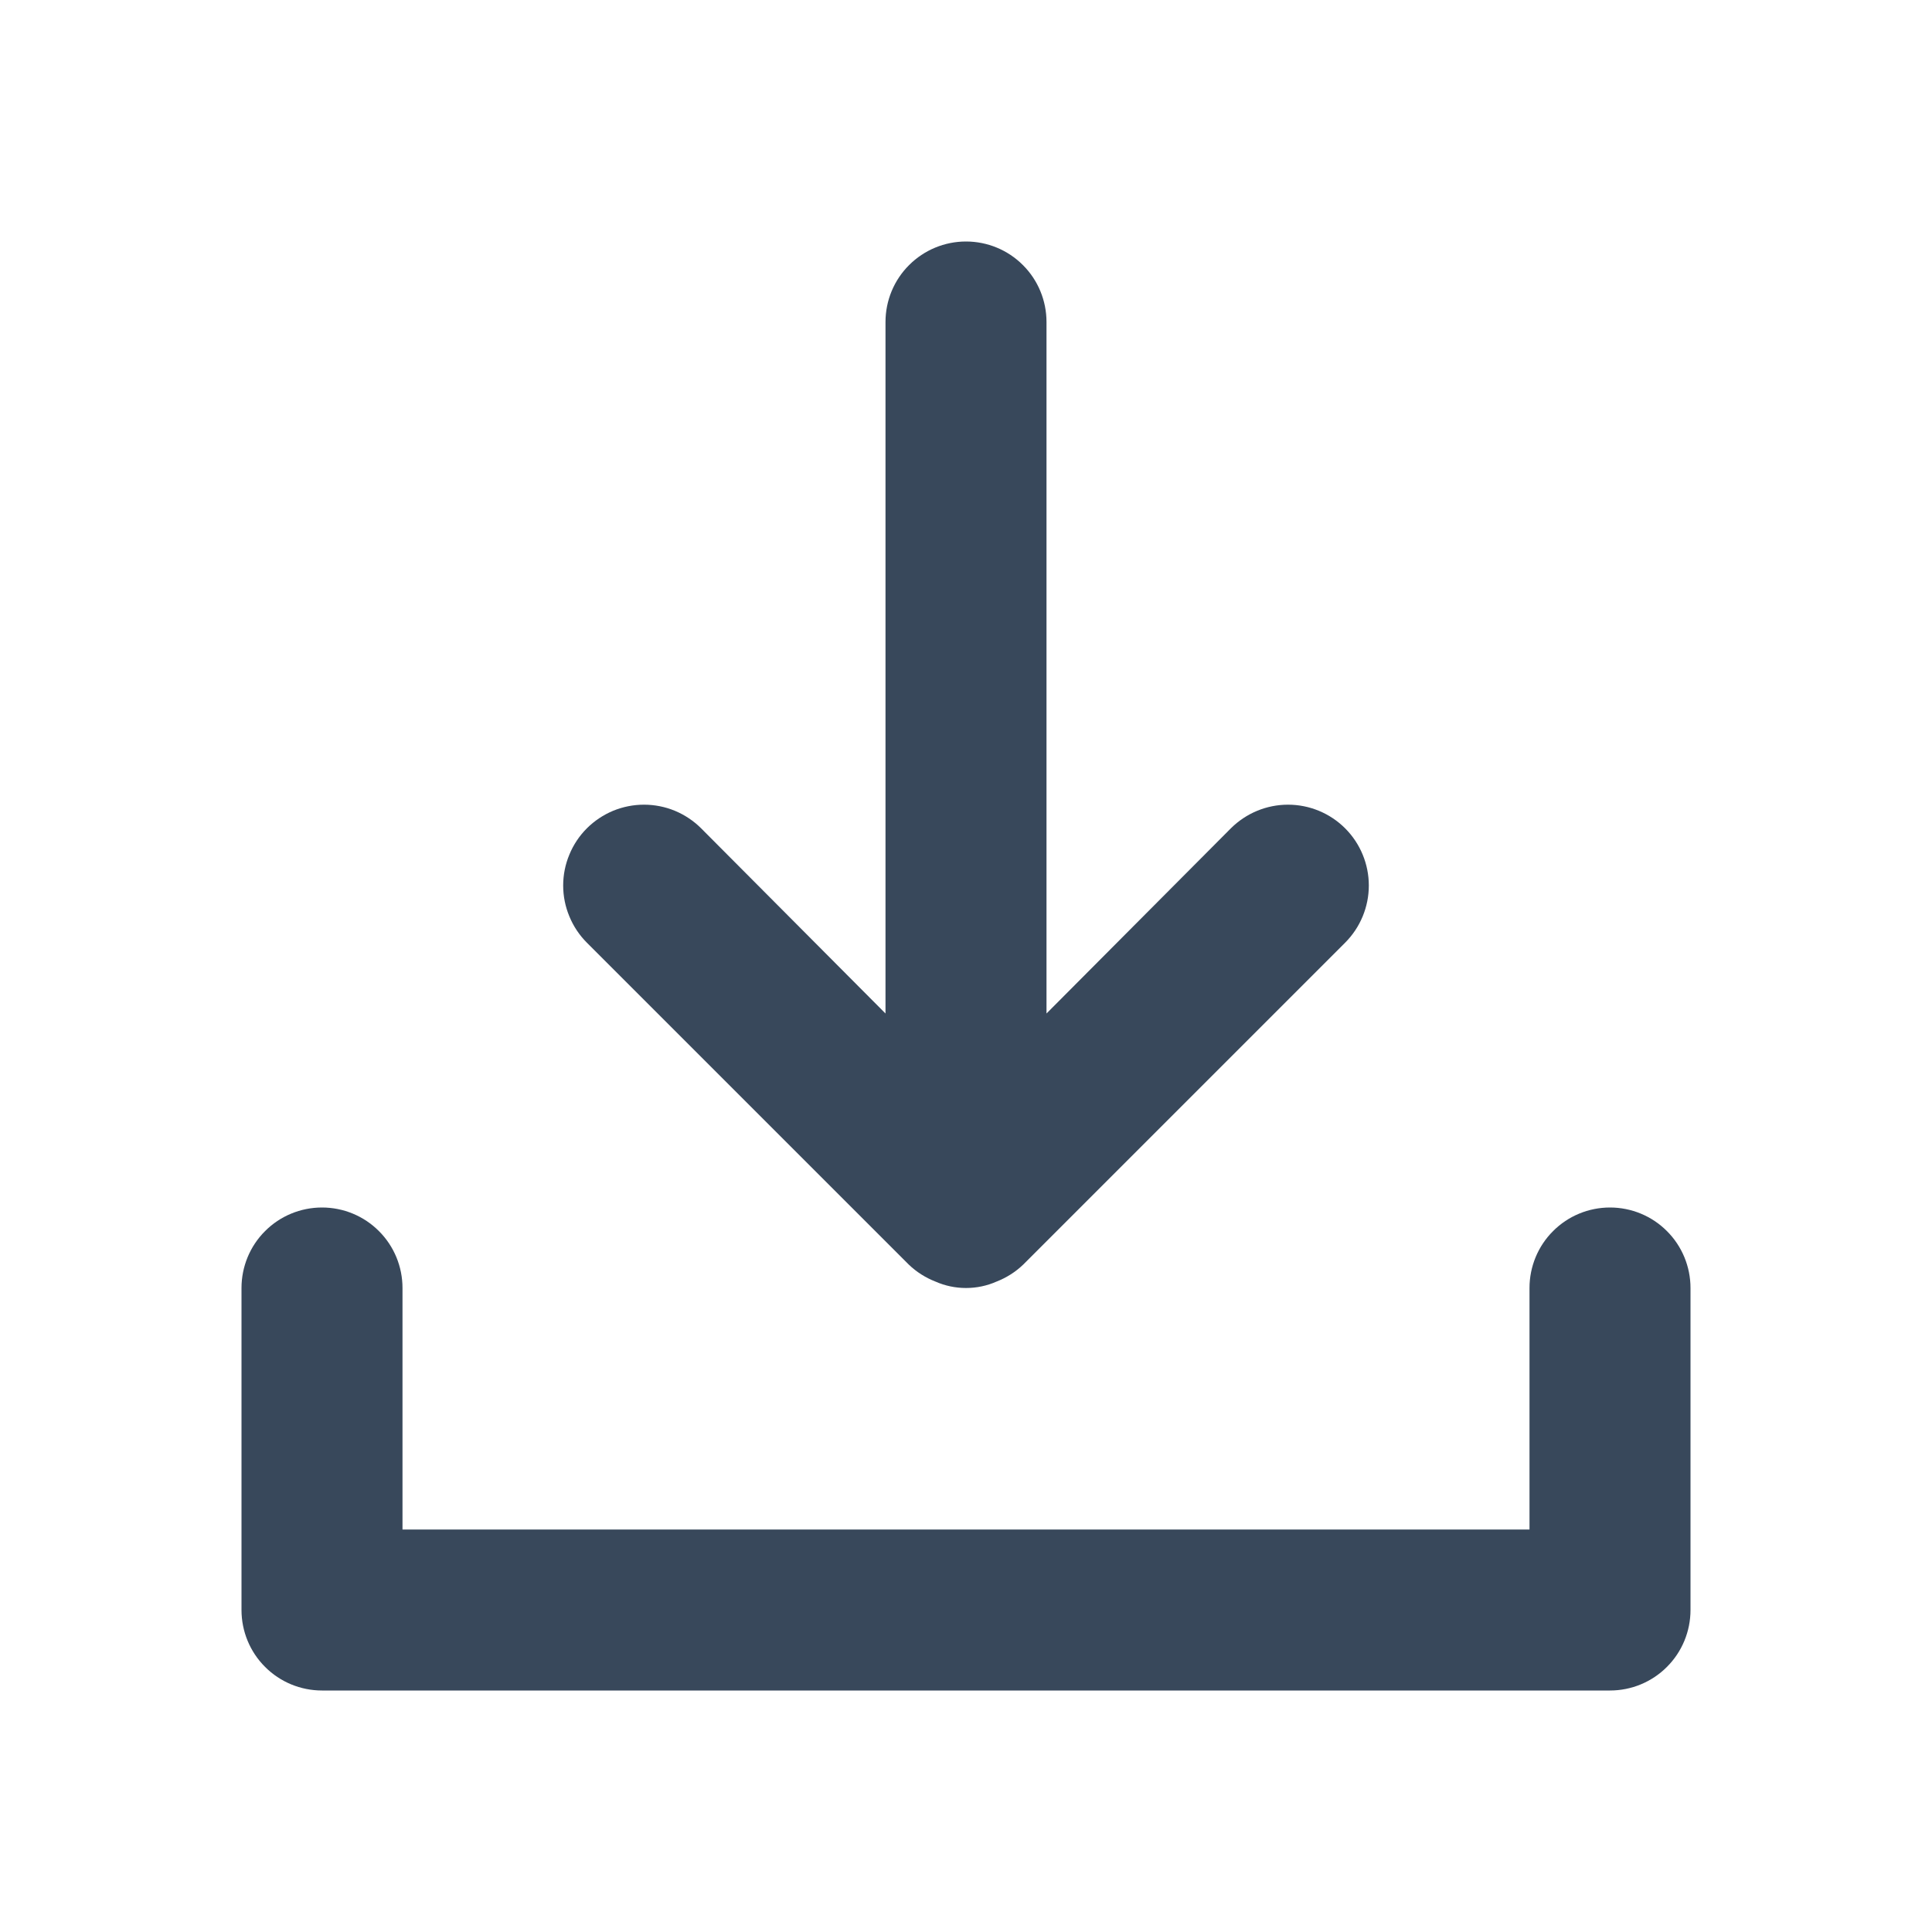 <svg width="24" height="24" viewBox="0 0 24 24" fill="none" xmlns="http://www.w3.org/2000/svg">
<path d="M11.29 15.71C11.385 15.801 11.497 15.872 11.62 15.92C11.74 15.973 11.869 16 12 16C12.131 16 12.261 15.973 12.38 15.92C12.503 15.872 12.615 15.801 12.71 15.71L16.71 11.71C16.898 11.522 17.004 11.266 17.004 11C17.004 10.734 16.898 10.478 16.71 10.29C16.522 10.102 16.267 9.996 16 9.996C15.734 9.996 15.479 10.102 15.29 10.29L13 12.59V4C13 3.735 12.895 3.48 12.707 3.293C12.52 3.105 12.265 3 12 3C11.735 3 11.481 3.105 11.293 3.293C11.105 3.48 11 3.735 11 4V12.59L8.71 10.29C8.617 10.197 8.506 10.123 8.384 10.072C8.263 10.022 8.132 9.996 8 9.996C7.868 9.996 7.738 10.022 7.616 10.072C7.494 10.123 7.383 10.197 7.29 10.29C7.197 10.383 7.123 10.494 7.073 10.616C7.022 10.738 6.996 10.868 6.996 11C6.996 11.132 7.022 11.262 7.073 11.384C7.123 11.506 7.197 11.617 7.29 11.71L11.29 15.71Z" fill="#38485B"/>
<path d="M20 15C19.735 15 19.48 15.105 19.293 15.293C19.105 15.48 19 15.735 19 16V19H5V16C5 15.735 4.895 15.48 4.707 15.293C4.52 15.105 4.265 15 4 15C3.735 15 3.48 15.105 3.293 15.293C3.105 15.48 3 15.735 3 16V20C3 20.265 3.105 20.52 3.293 20.707C3.48 20.895 3.735 21 4 21H20C20.265 21 20.52 20.895 20.707 20.707C20.895 20.52 21 20.265 21 20V16C21 15.735 20.895 15.48 20.707 15.293C20.52 15.105 20.265 15 20 15Z" fill="#38485B"/>
</svg>
